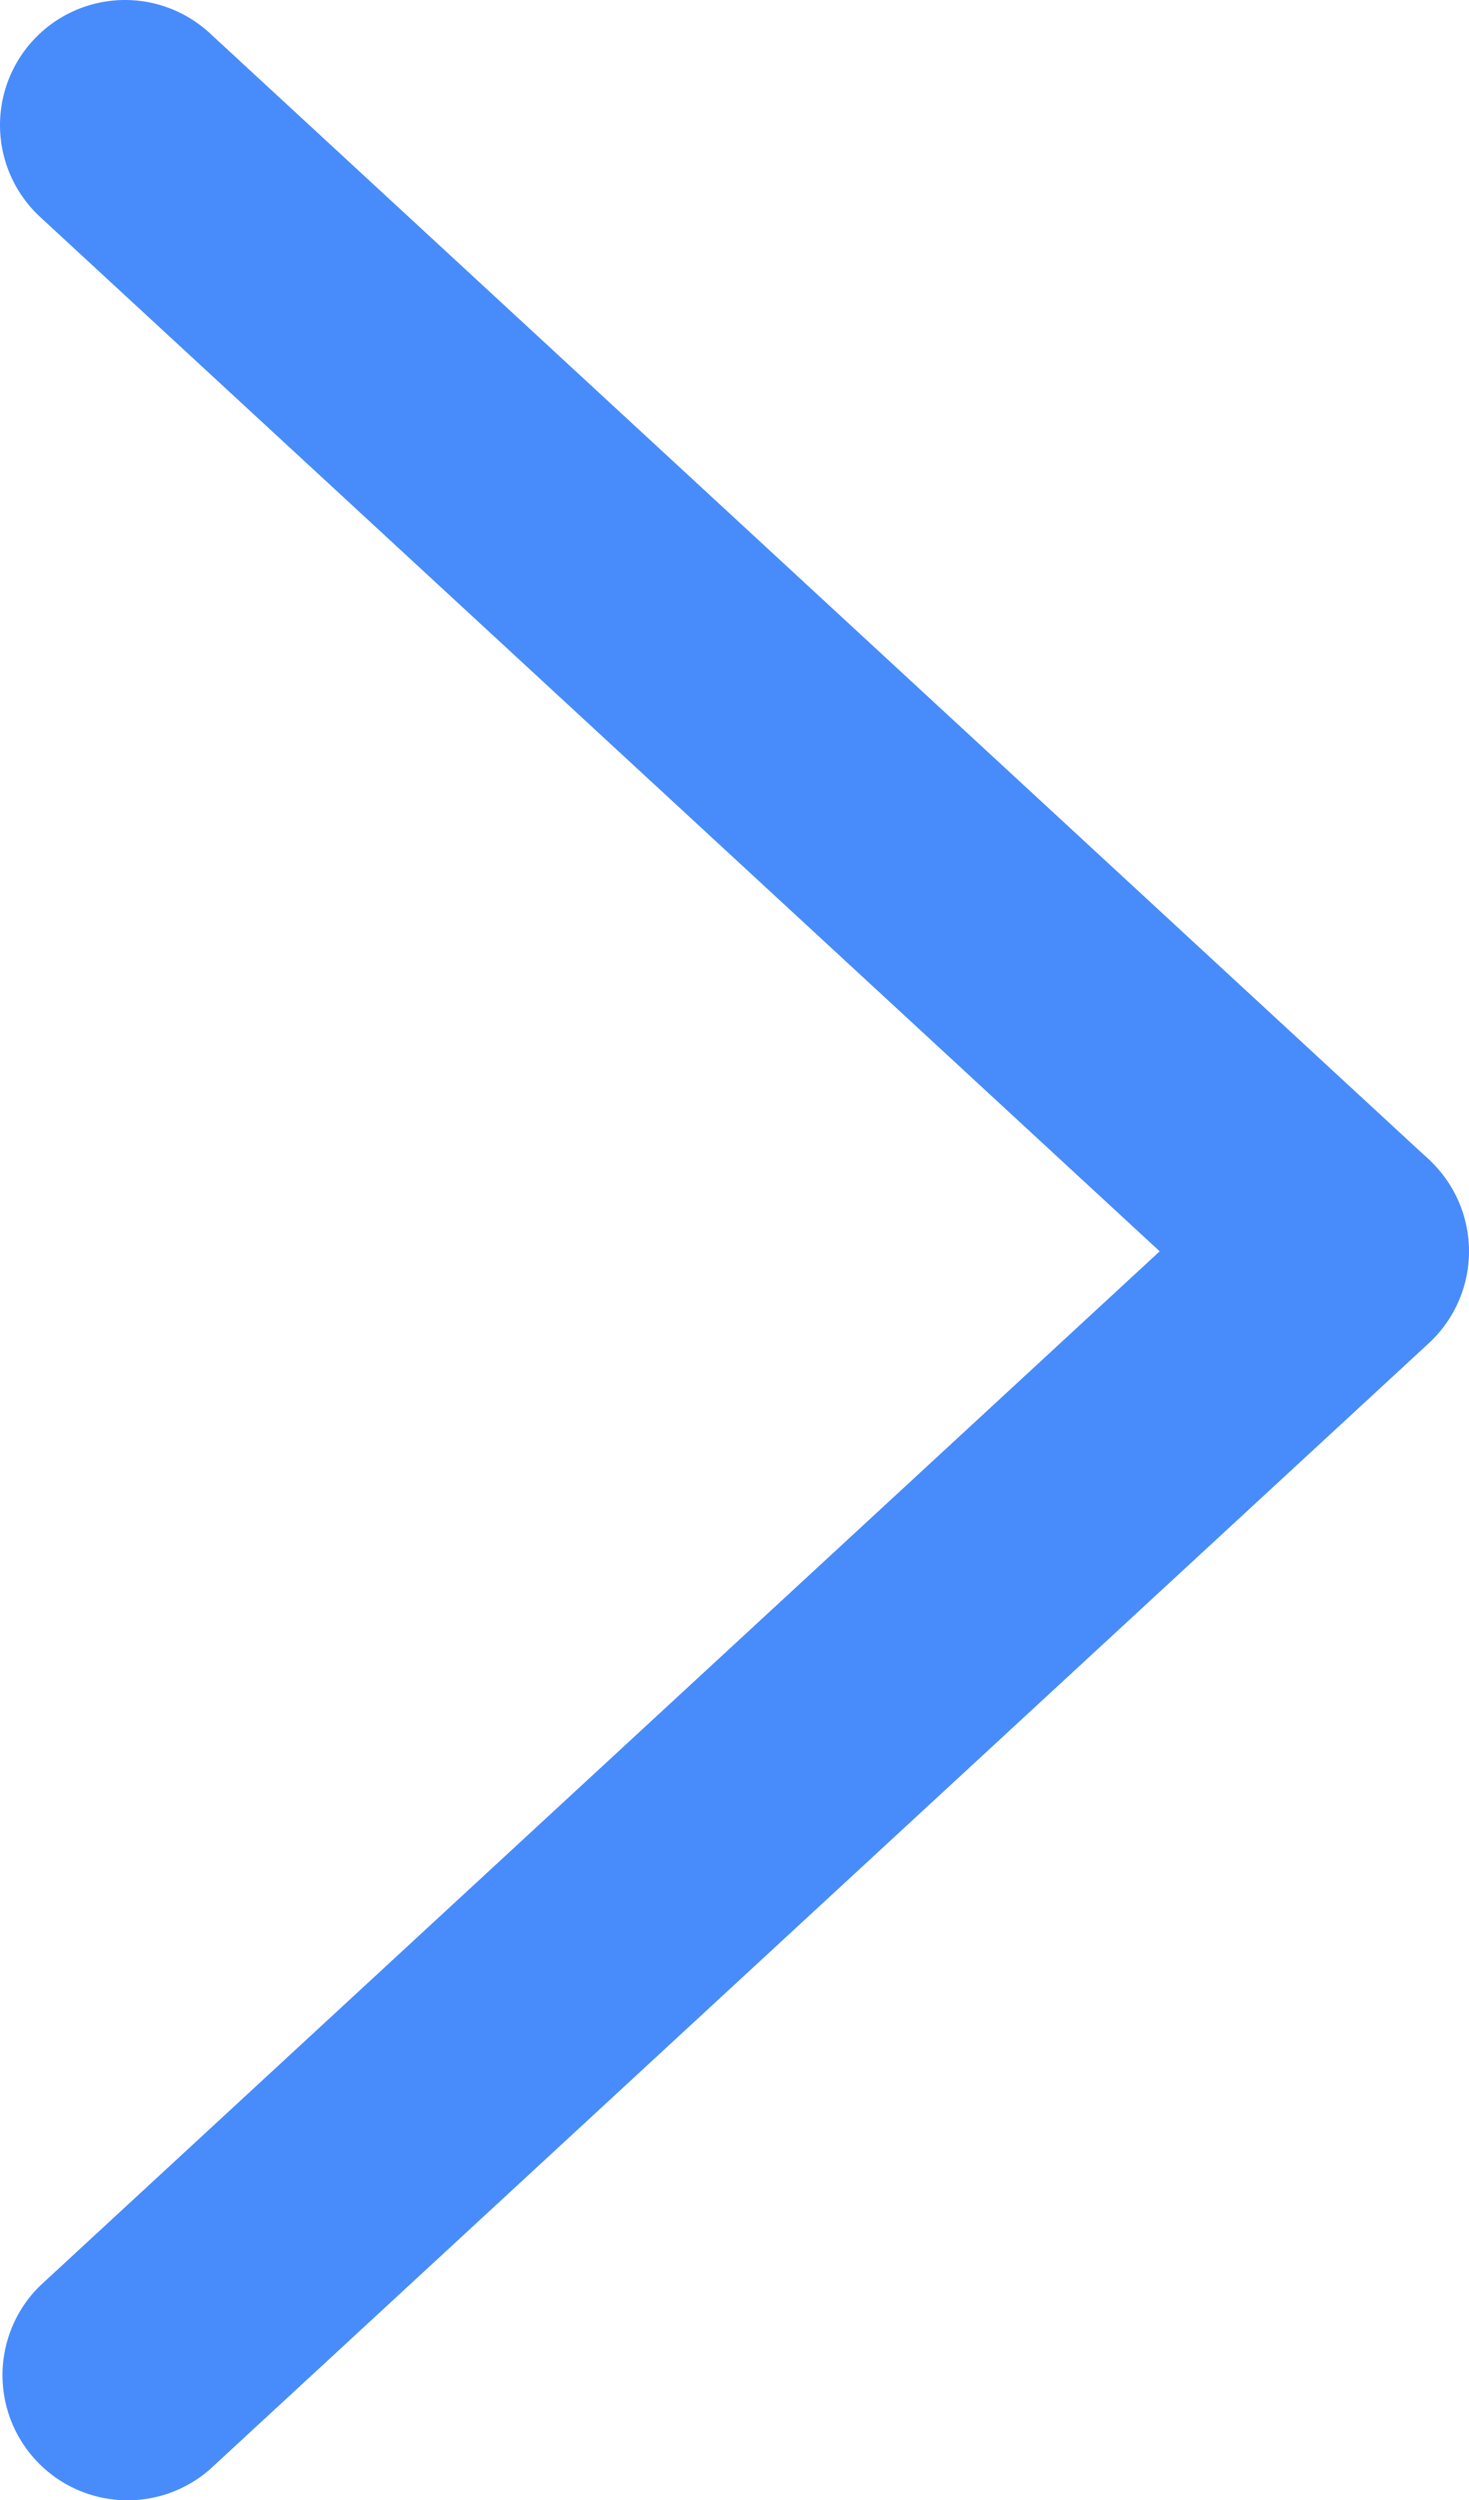 <svg xmlns="http://www.w3.org/2000/svg" width="23.488" height="39.962" viewBox="0 0 23.488 39.962">
  <g id="g2193" transform="translate(23.484) rotate(90)">
    <g id="path1803-1-2">
      <path id="Path_11059" data-name="Path 11059" d="M0,29.74a2,2,0,0,1,.53-1.35l18-19.49a2,2,0,0,1,2.94,2.71L3.47,31.1A2,2,0,0,1,0,29.74Z" transform="translate(0 -8.26)" fill="#488cfc"/>
    </g>
    <g id="path1805-1-8">
      <path id="Path_11060" data-name="Path 11060" d="M18,10.26A2,2,0,0,1,21.47,8.9l18,19.49a2,2,0,0,1-2.94,2.71l-18-19.49A2,2,0,0,1,18,10.26Z" transform="translate(0 -8.26)" fill="#488cfc"/>
    </g>
  </g>
</svg>
